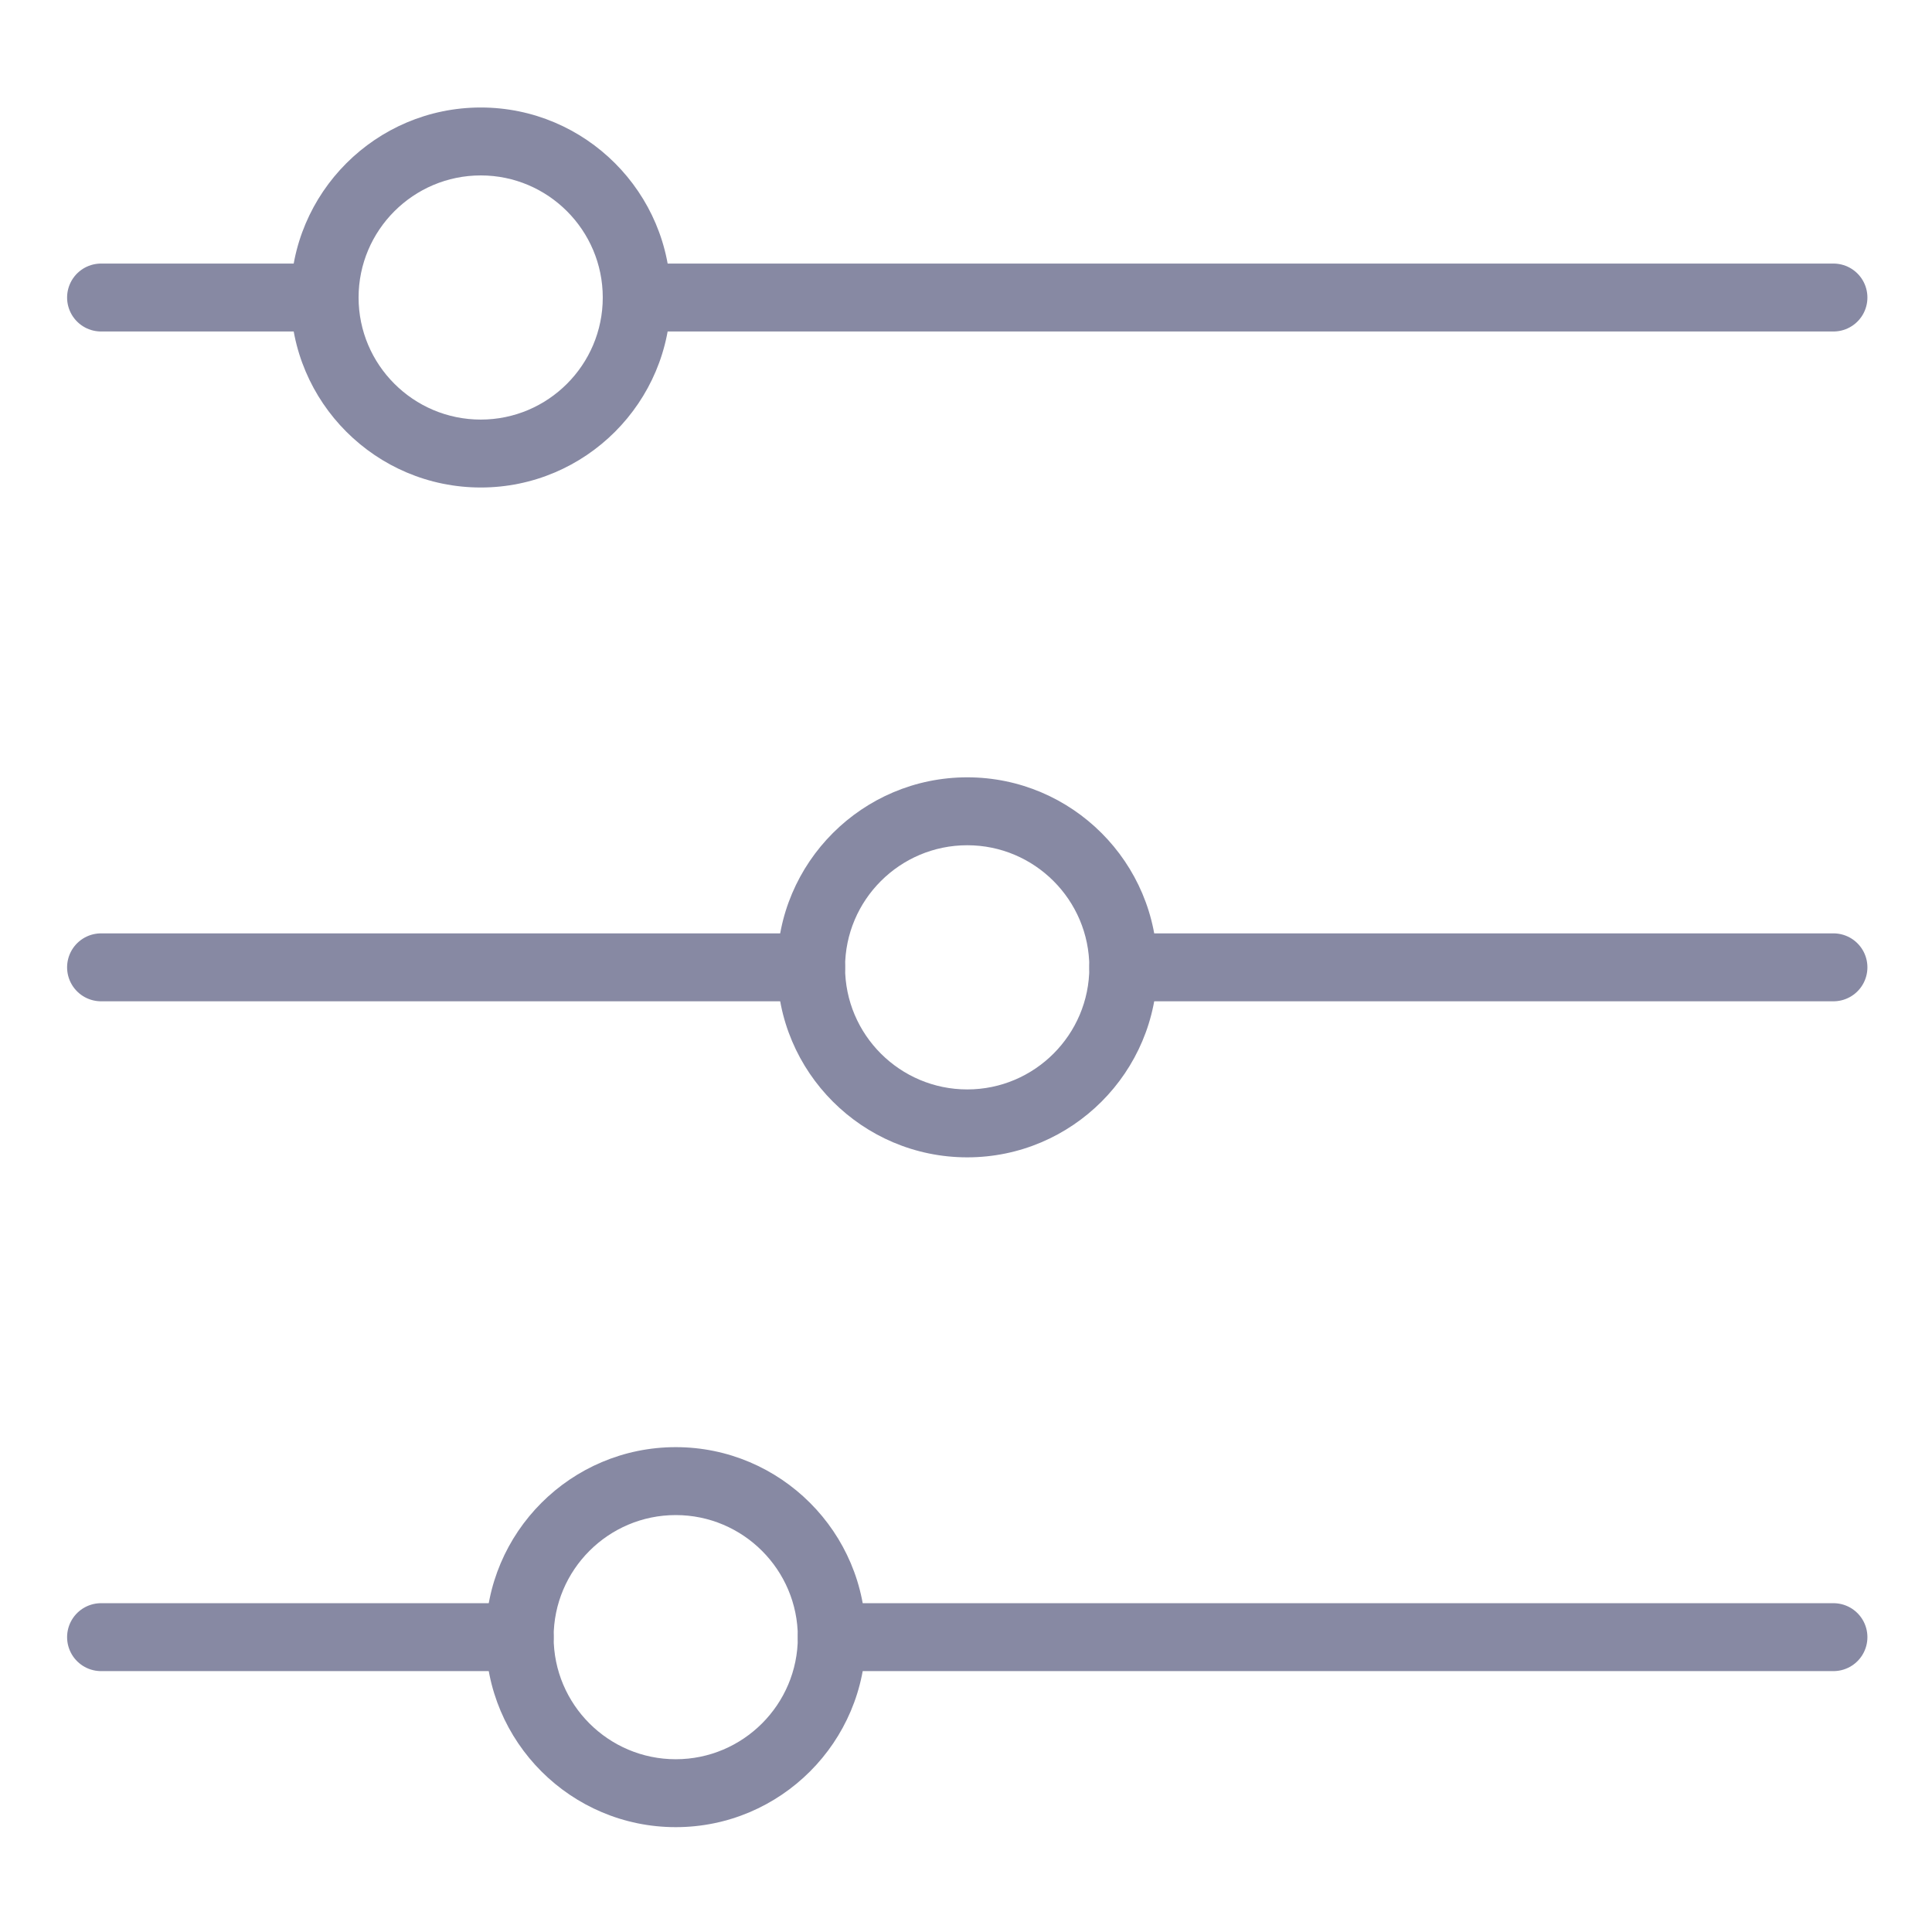 <svg width="512" height="512" viewBox="0 0 512 512" fill="none" xmlns="http://www.w3.org/2000/svg">
<path d="M214.951 256.352H26.781M485.883 256.352H297.685M86.028 78.847H26.781M485.883 78.847H168.738M137.72 433.861H26.781M485.883 433.861H220.431" stroke="#8789A3" stroke-width="18" stroke-miterlimit="2.613" stroke-linecap="round" stroke-linejoin="round"/>
<path d="M127.409 129.193C99.629 129.193 77.028 106.608 77.028 78.846C77.028 51.078 99.629 28.489 127.409 28.489C155.161 28.489 177.739 51.079 177.739 78.846C177.738 106.608 155.161 129.193 127.409 129.193ZM127.409 46.489C109.554 46.489 95.028 61.005 95.028 78.846C95.028 96.682 109.554 111.193 127.409 111.193C145.236 111.193 159.739 96.682 159.739 78.846C159.738 61.005 145.235 46.489 127.409 46.489ZM256.332 306.709C228.552 306.709 205.951 284.119 205.951 256.352C205.951 228.587 228.552 205.999 256.332 205.999C284.097 205.999 306.685 228.587 306.685 256.352C306.685 284.119 284.097 306.709 256.332 306.709ZM256.332 223.999C238.477 223.999 223.951 238.513 223.951 256.352C223.951 274.194 238.477 288.709 256.332 288.709C274.172 288.709 288.685 274.193 288.685 256.352C288.685 238.513 274.172 223.999 256.332 223.999ZM179.079 484.214C151.311 484.214 128.72 461.626 128.72 433.861C128.72 406.097 151.311 383.509 179.079 383.509C206.843 383.509 229.431 406.097 229.431 433.861C229.431 461.626 206.843 484.214 179.079 484.214ZM179.079 401.51C161.236 401.51 146.72 416.023 146.72 433.862C146.72 451.701 161.236 466.215 179.079 466.215C196.918 466.215 211.431 451.701 211.431 433.862C211.431 416.023 196.917 401.51 179.079 401.51Z" fill="#8789A3"/>
</svg>
